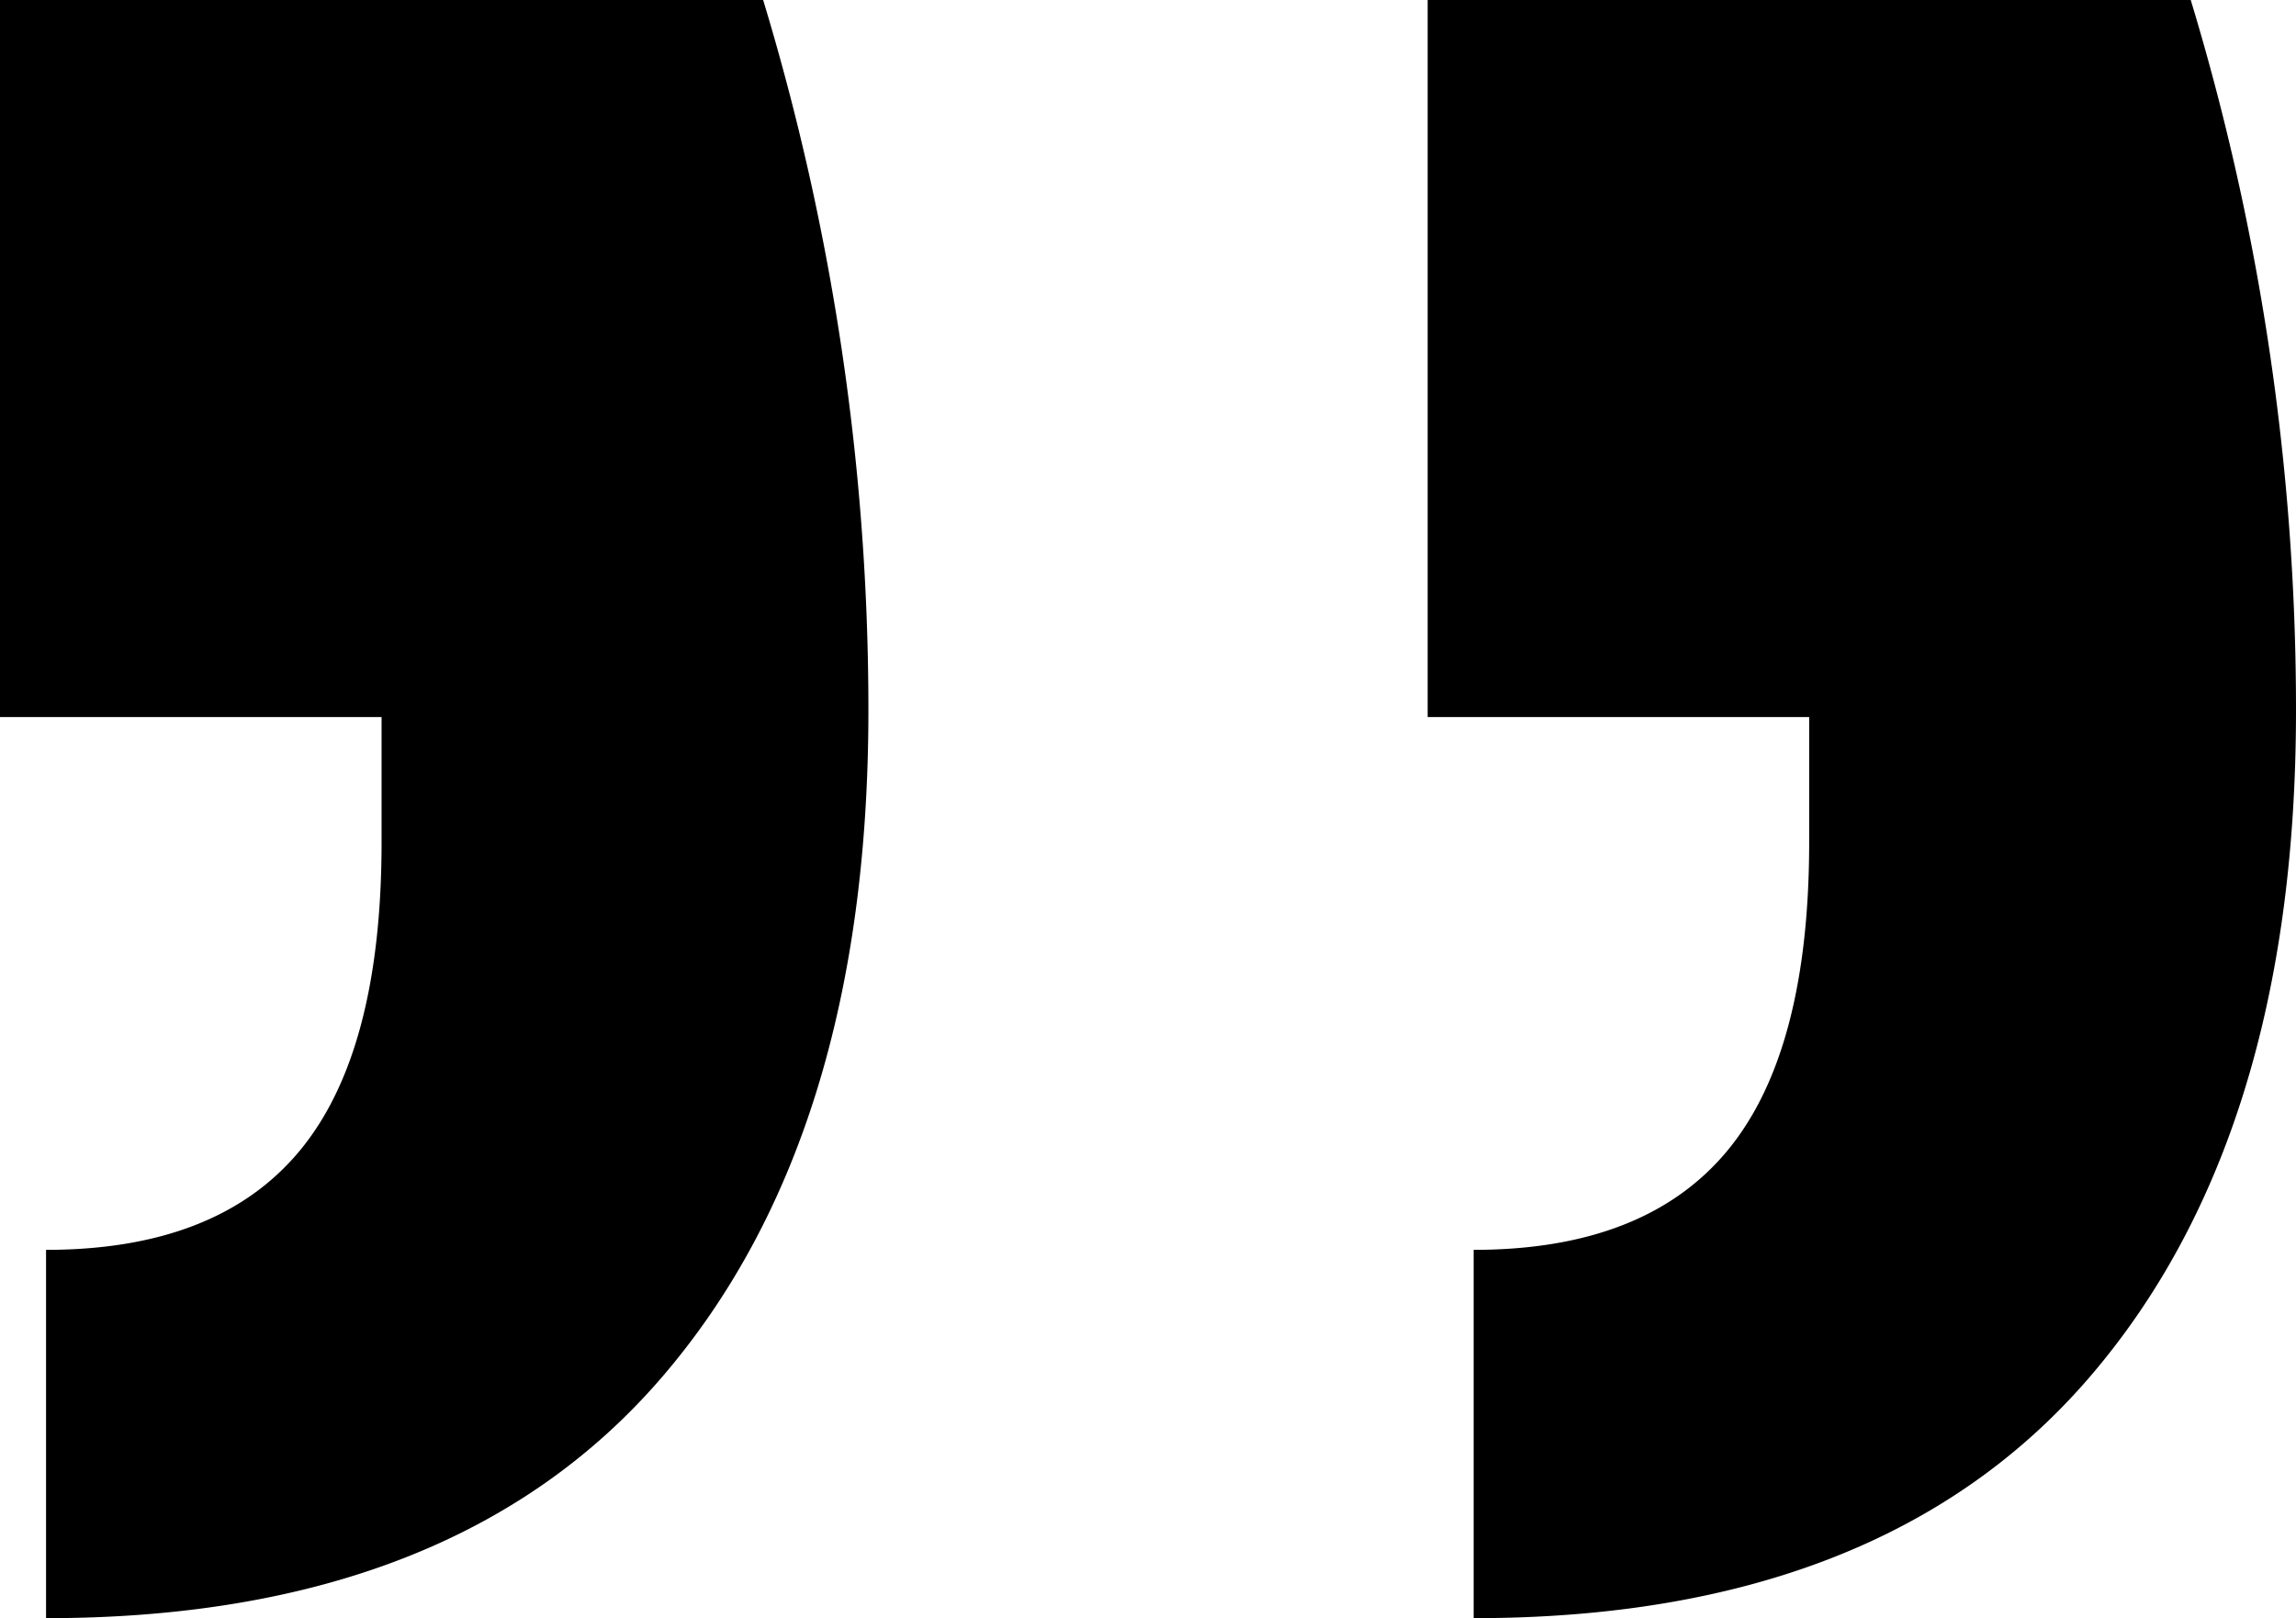 <svg xmlns="http://www.w3.org/2000/svg" width="164.728" height="116.112" viewBox="0 0 164.728 116.112">
  <path id="Tracé_25" data-name="Tracé 25" d="M75.624,108.016a175.458,175.458,0,0,1,7.552,50.976q0,30.68-14.868,47.908T24.176,224.128V197.7q12.272,0,18.172-7.08t5.9-22.184v-8.968H20.872V108.016Zm102.424,0a175.458,175.458,0,0,1,7.552,50.976q0,30.68-14.868,47.908T126.6,224.128V197.7q12.272,0,18.172-7.08t5.9-22.184v-8.968H123.3V108.016Z" transform="translate(-20.872 -108.016)"/>
</svg>

